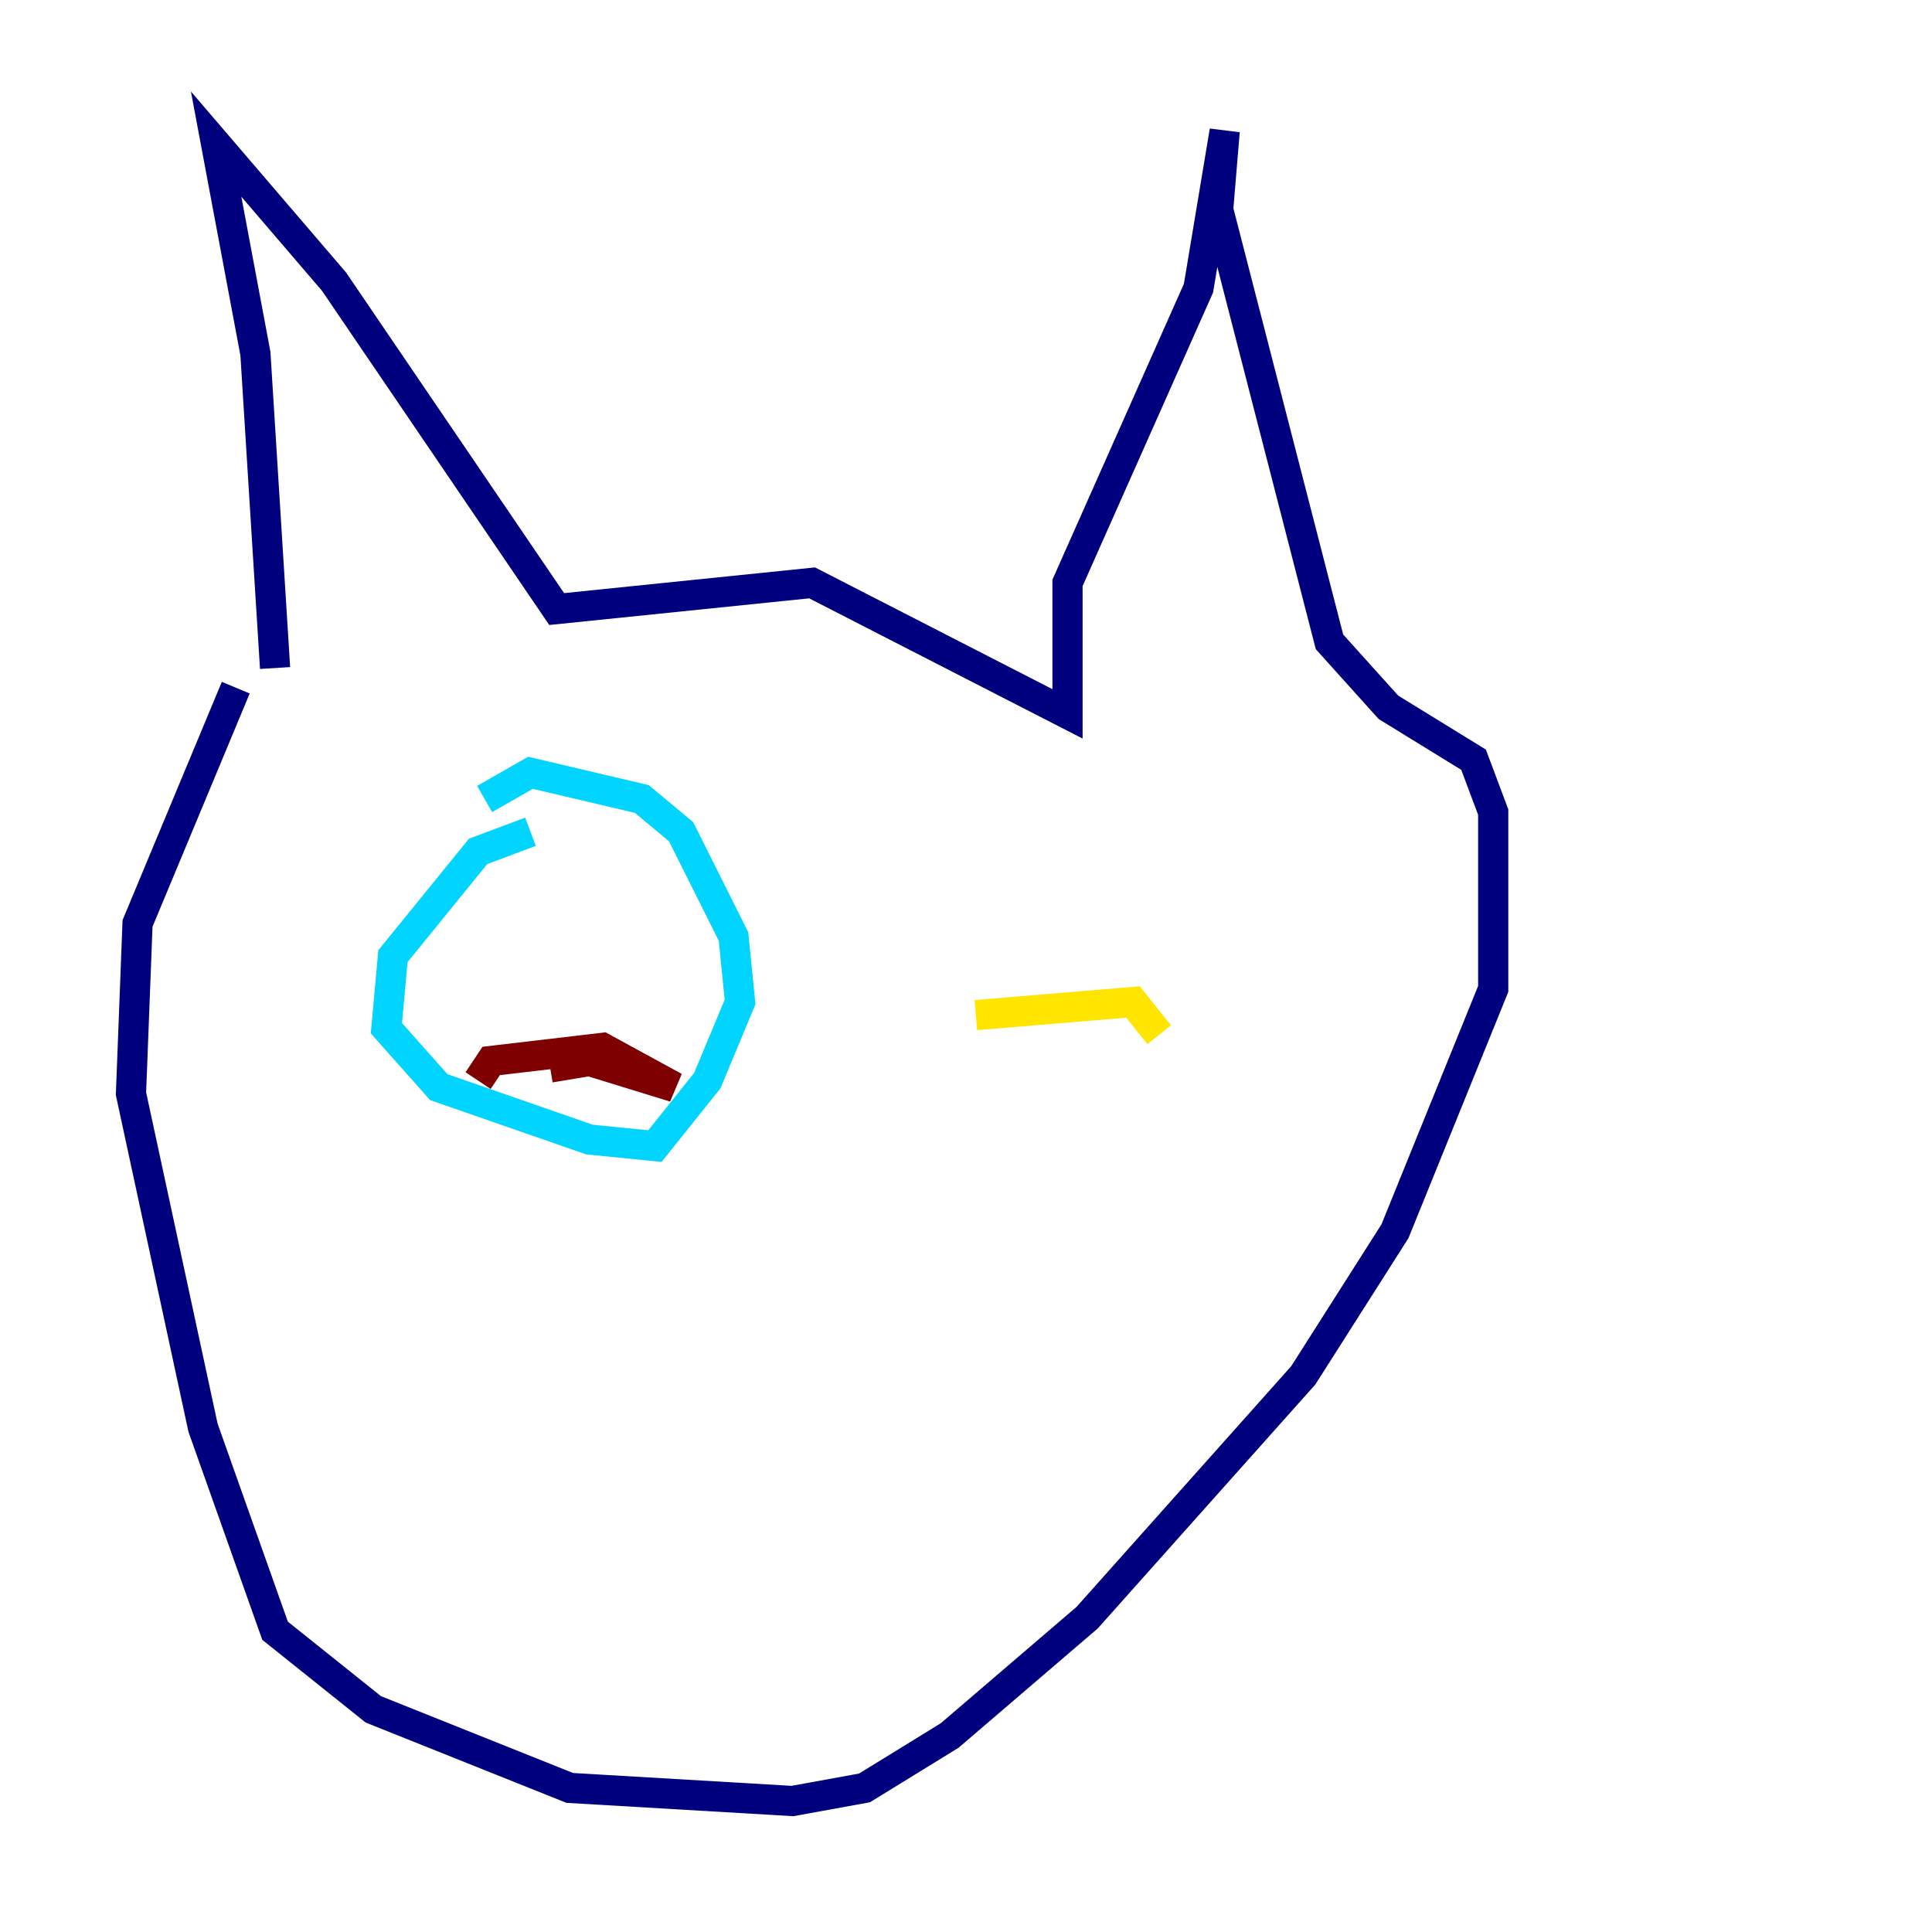 <?xml version="1.0" encoding="utf-8" ?>
<svg baseProfile="tiny" height="128" version="1.2" viewBox="0,0,128,128" width="128" xmlns="http://www.w3.org/2000/svg" xmlns:ev="http://www.w3.org/2001/xml-events" xmlns:xlink="http://www.w3.org/1999/xlink"><defs /><polyline fill="none" points="18.224,44.258 16.922,23.43 14.319,9.546 22.129,18.658 36.881,40.352 53.803,38.617 70.725,47.295 70.725,38.617 79.403,19.091 81.139,8.678 80.705,13.885 88.081,42.522 91.986,46.861 97.627,50.332 98.929,53.803 98.929,65.519 92.42,81.573 86.346,91.119 72.027,107.173 62.915,114.983 57.275,118.454 52.502,119.322 37.749,118.454 24.732,113.248 18.224,108.041 13.451,94.59 8.678,72.461 9.112,61.18 15.62,45.559" stroke="#00007f" stroke-width="2" /><polyline fill="none" points="35.146,55.105 31.675,56.407 26.034,63.349 25.6,68.122 29.071,72.027 39.051,75.498 43.39,75.932 46.861,71.593 49.031,66.386 48.597,62.047 45.125,55.105 42.522,52.936 35.146,51.2 32.108,52.936" stroke="#00d4ff" stroke-width="2" /><polyline fill="none" points="64.651,67.254 75.064,66.386 76.8,68.556" stroke="#ffe500" stroke-width="2" /><polyline fill="none" points="31.675,71.593 32.542,70.291 39.919,69.424 44.691,72.027 39.051,70.291 36.447,70.725" stroke="#7f0000" stroke-width="2" /></svg>